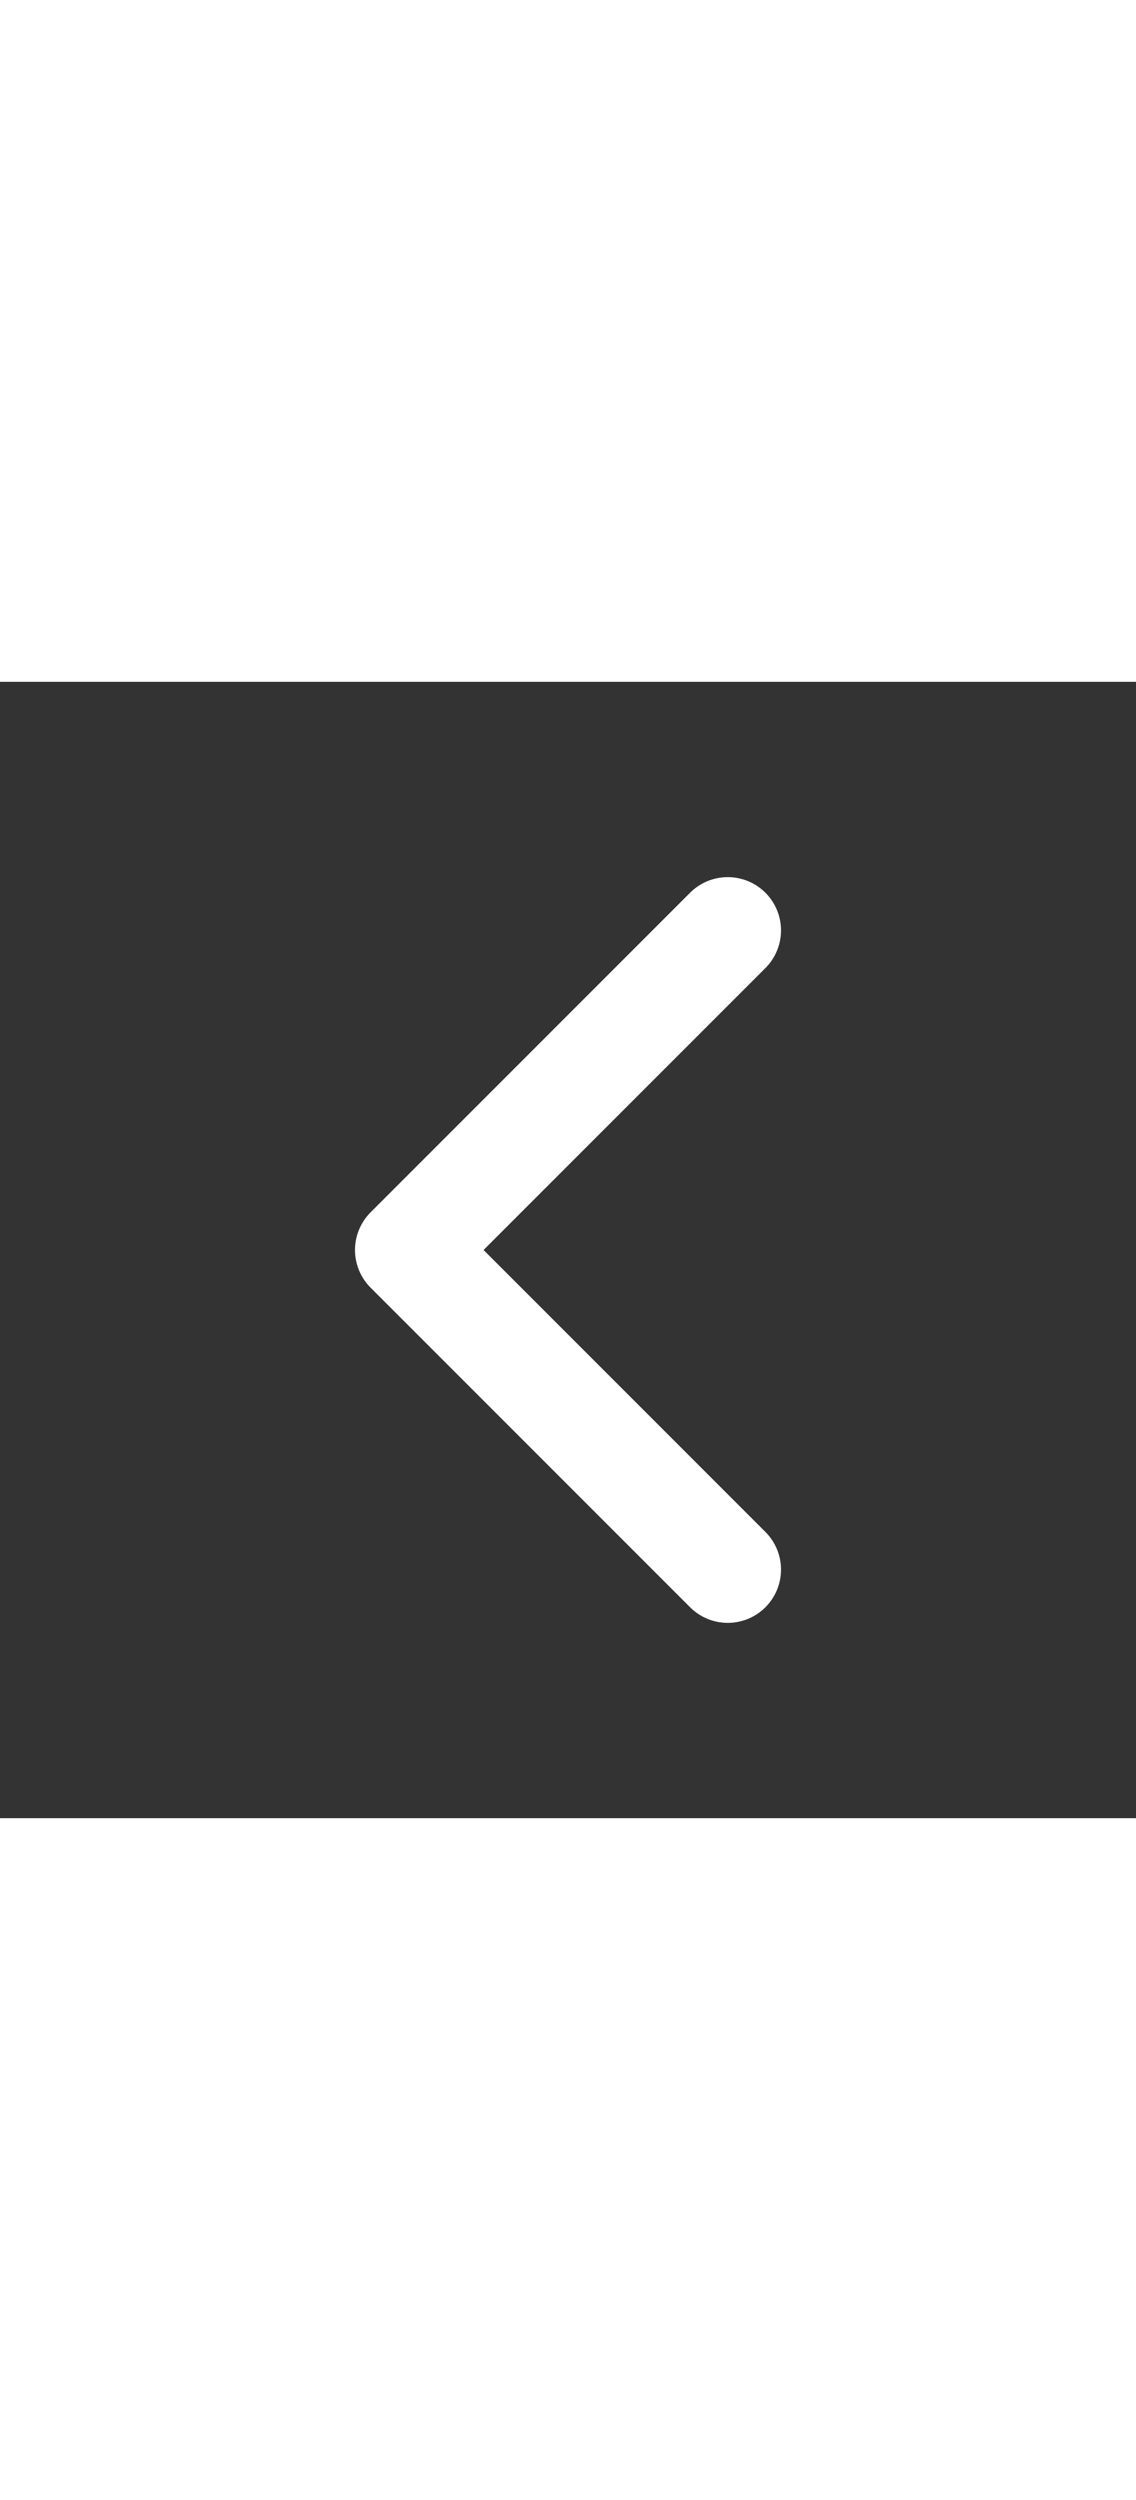 <svg xmlns="http://www.w3.org/2000/svg" width="15" height="33" viewBox="0 0 512 512"><rect x="0" y="0" width="512" height="512" fill="#333333" stroke="none"/><title>ionicons-v5-a</title><polyline points="328 112 184 256 328 400" style="fill:none;stroke:#ffffff;stroke-linecap:round;stroke-linejoin:round;stroke-width:48px"/></svg>
